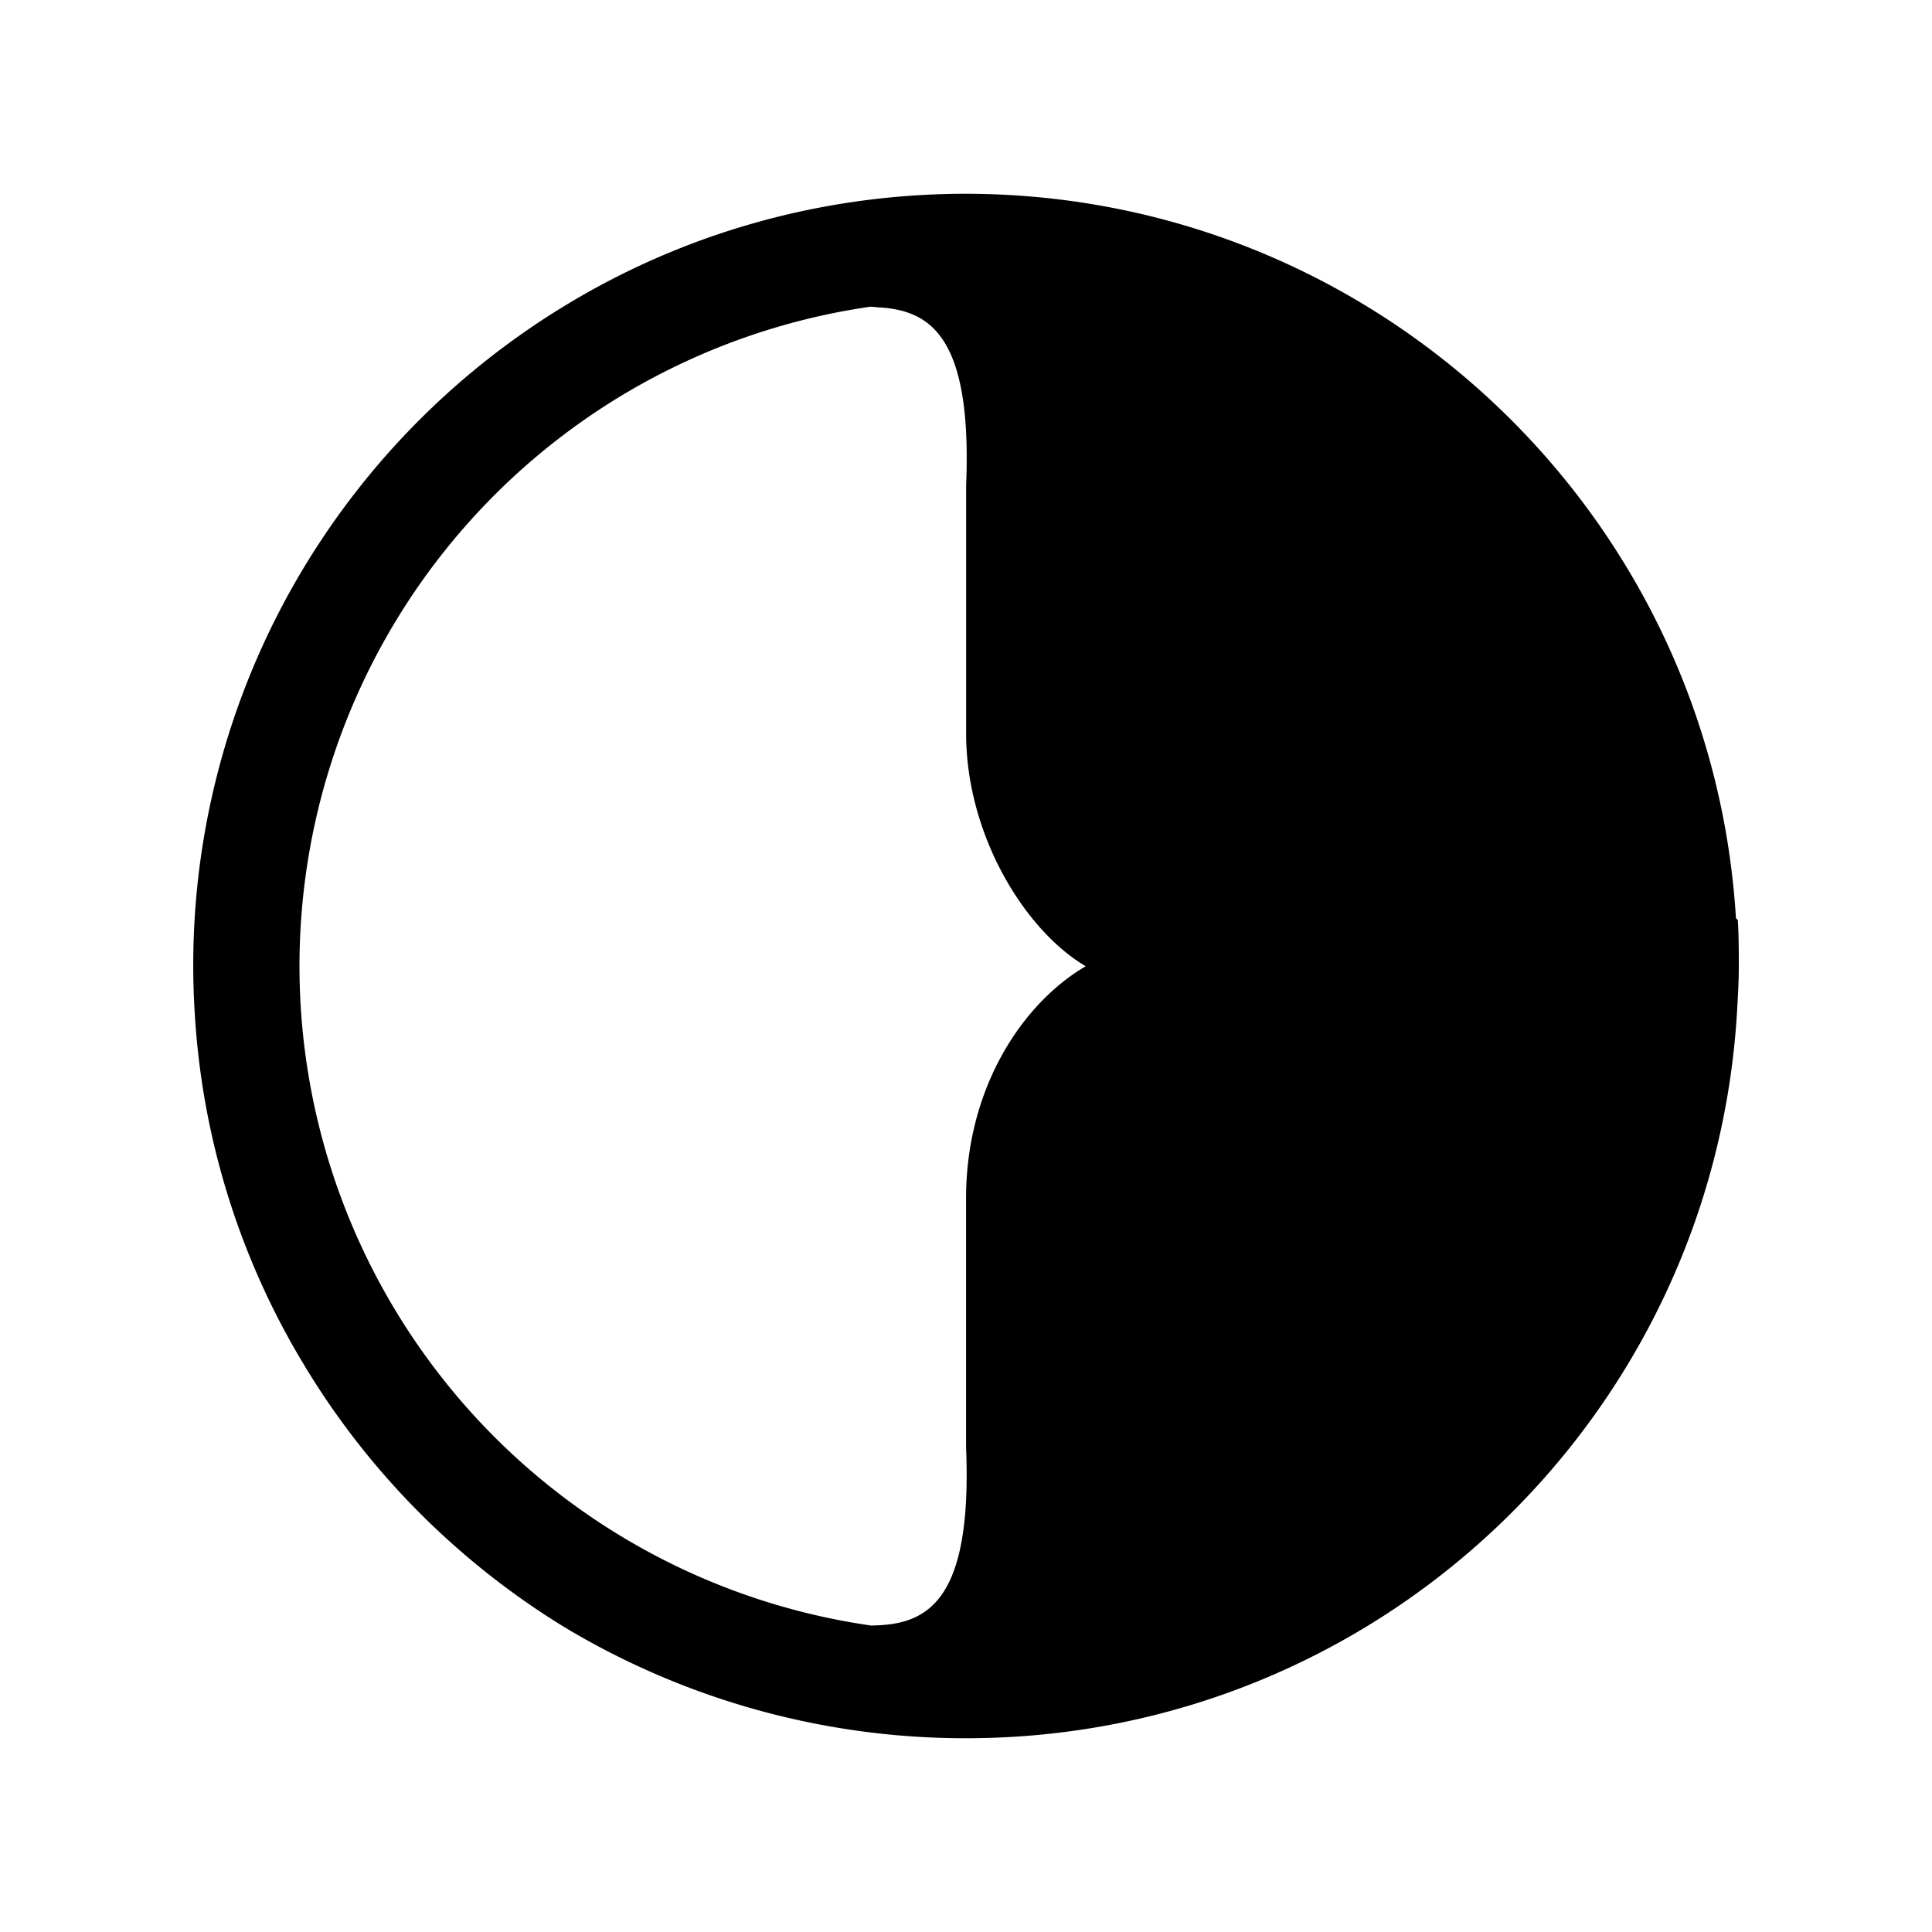 <svg xmlns="http://www.w3.org/2000/svg" width="100%" height="100%" viewBox="-3 -3 30 30"><path d="M23.956 11.263C23.578 5.007 18.403.049 12.061.009h-.142c-2.24.016-4.336.64-6.125 1.724a12.03 12.03 0 00-4.047 4.033 11.952 11.952 0 00-1.722 6.982 11.891 11.891 0 001.723 5.49c1 1.648 2.384 3.03 4.024 4.033a12.091 12.091 0 006.129 1.72h.18c6.343-.043 11.497-4.99 11.889-11.24.014-.24.03-.495.03-.734s0-.495-.016-.734l-.027-.022zm-11.955 4.38v3.829c.096 2.34-.57 2.73-1.37 2.766-.034 0-.066.003-.1.004a10.347 10.347 0 01-8.783-11.66 10.344 10.344 0 018.77-8.82l.114.01c.8.043 1.465.43 1.37 2.764v3.828c-.01 1.573.895 3.072 1.857 3.64-.962.56-1.868 1.874-1.858 3.633z"/></svg>